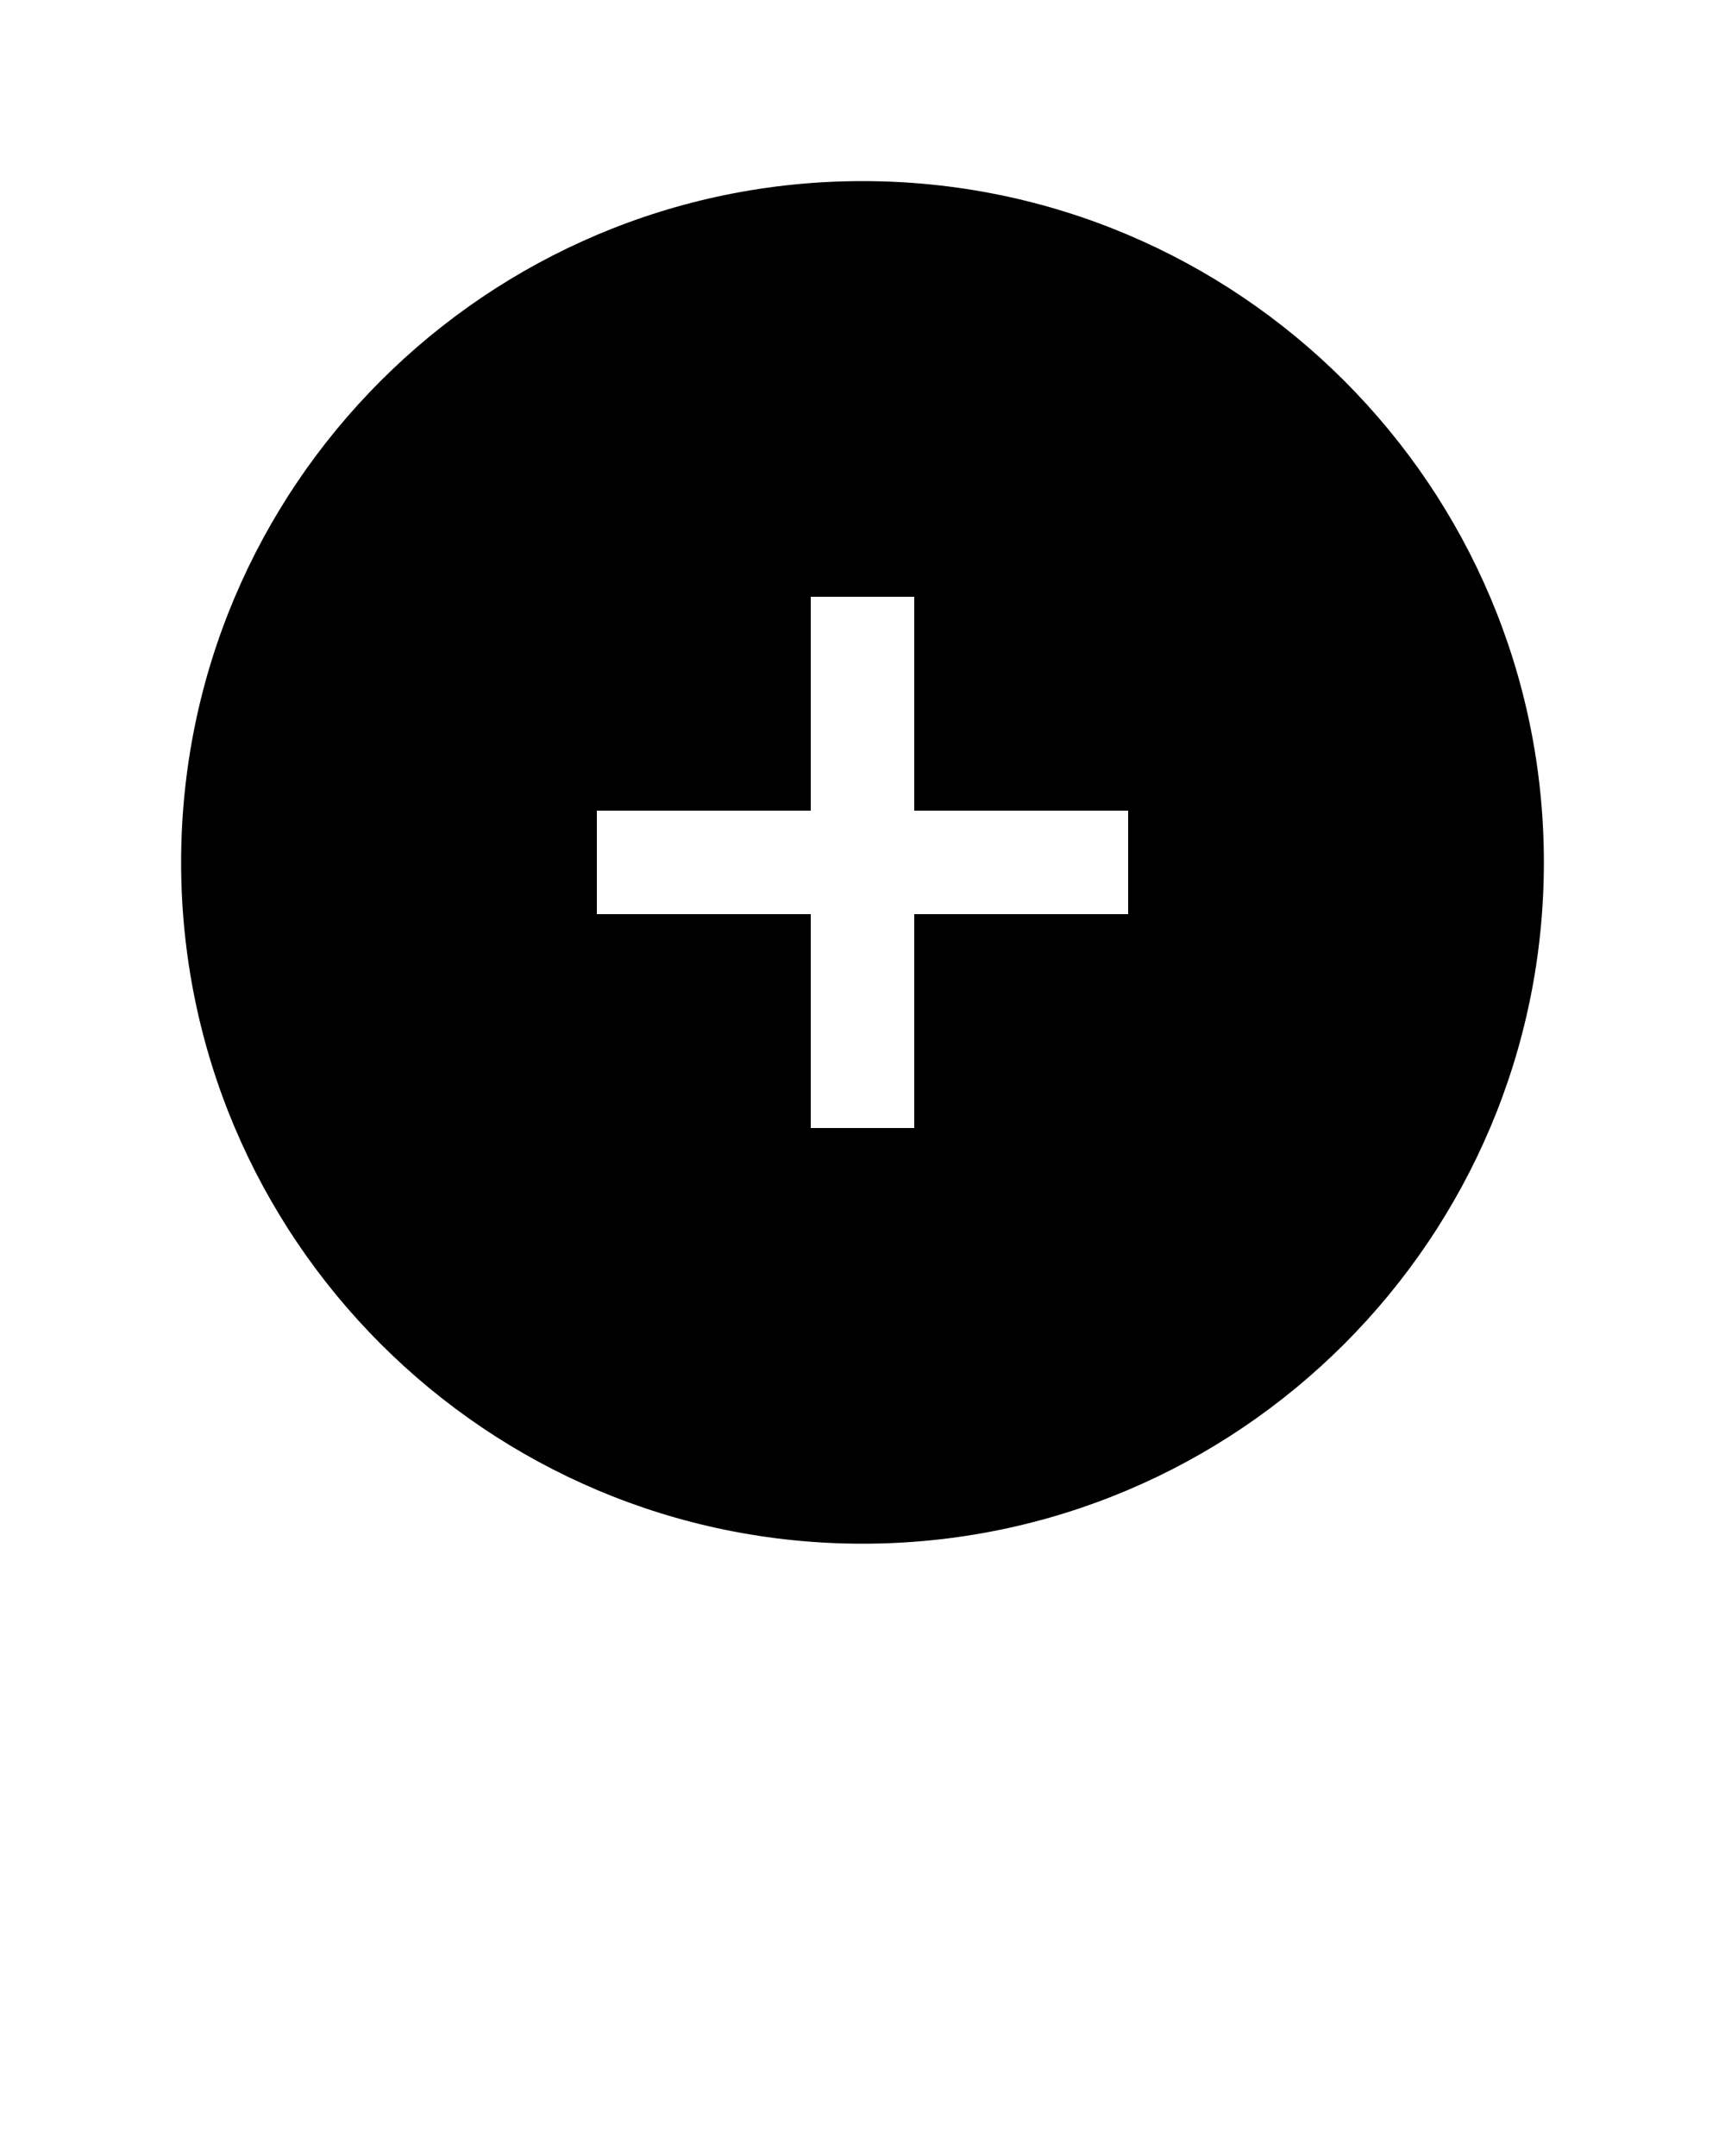 <?xml version="1.0" encoding="utf-8"?>
<!-- Generator: Adobe Illustrator 22.1.0, SVG Export Plug-In . SVG Version: 6.00 Build 0)  -->
<svg version="1.1" id="Layer_1" xmlns="http://www.w3.org/2000/svg" xmlns:xlink="http://www.w3.org/1999/xlink" x="0px" y="0px"
	 viewBox="0 0 100 125" style="enable-background:new 0 0 100 125;" xml:space="preserve">
<title>20</title>
<g>
	<path d="M50,10.5c-21.8,0-39.5,17.7-39.5,39.5S28.2,89.5,50,89.5S89.5,71.8,89.5,50S71.8,10.5,50,10.5z M65.4,53H53v12.4h-6V53
		H34.6v-6H47V34.6h6V47h12.4V53z"/>
</g>
</svg>
